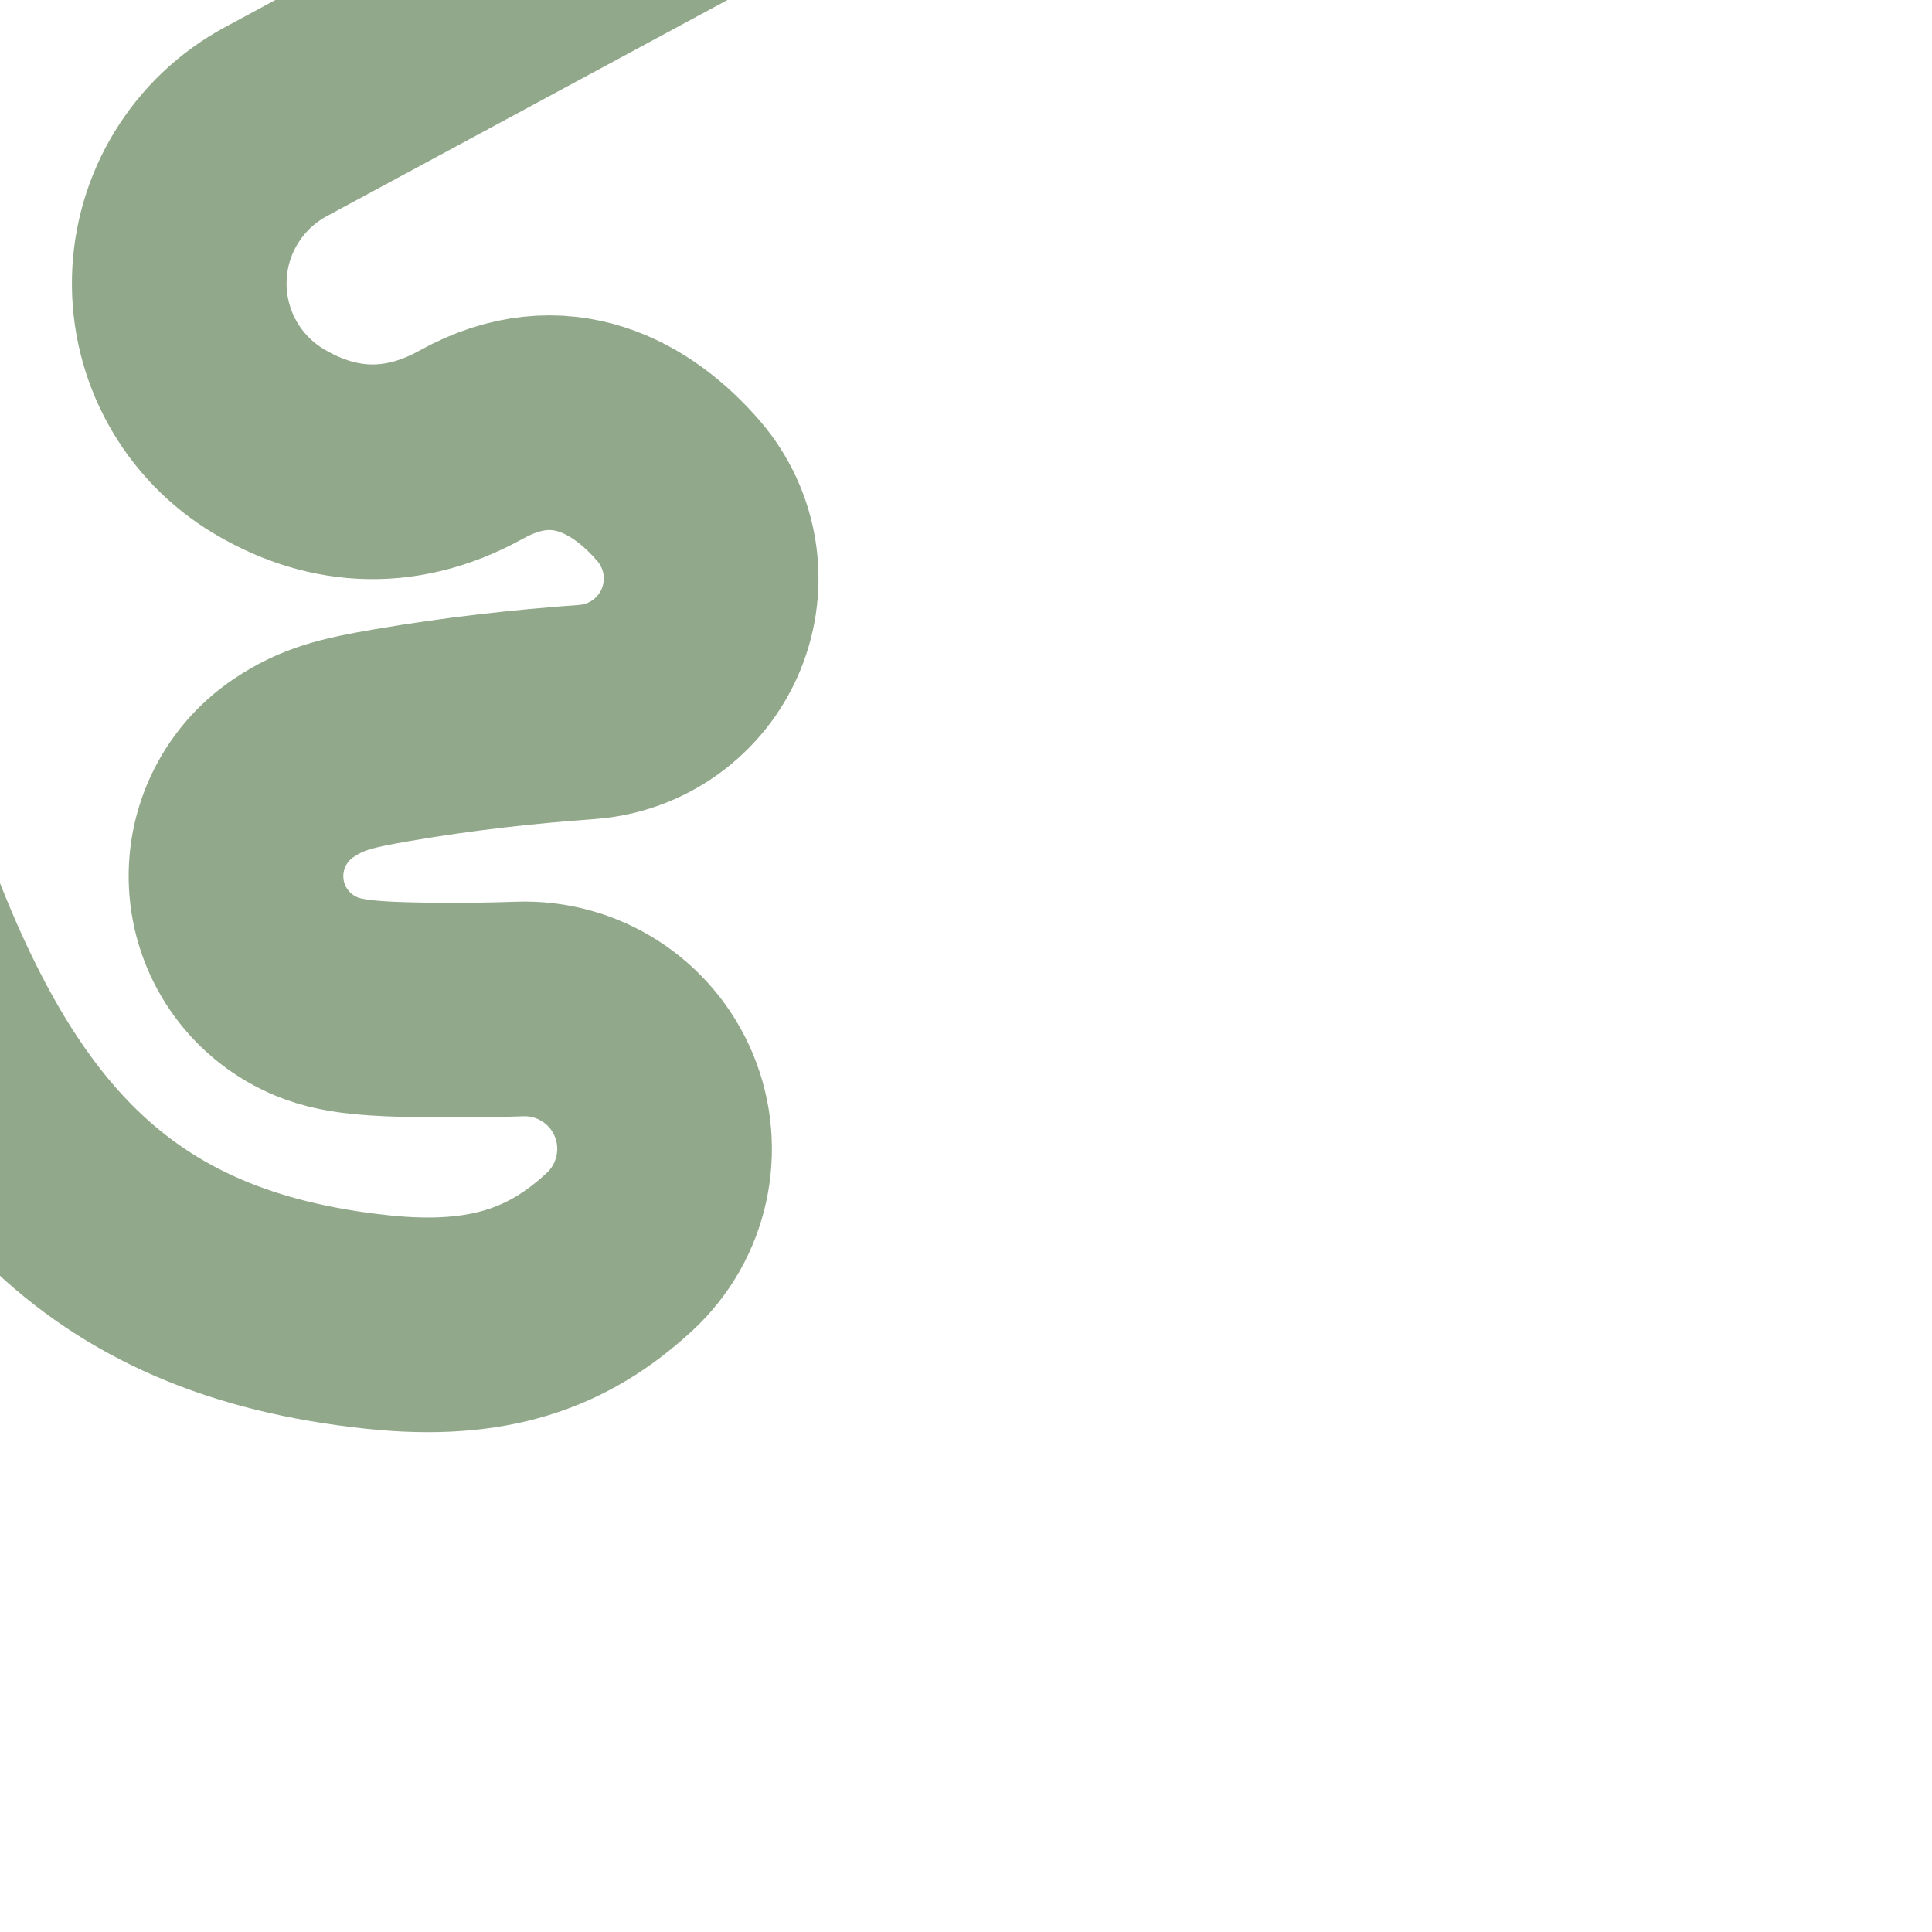 <svg
  xmlns="http://www.w3.org/2000/svg"
  xmlns:xlink="http://www.w3.org/1999/xlink"
  version="1.1"
  width="900"
  height="900"
  viewBox="0 0 900 900"
  xml:space="preserve"
>
  <desc>Created with Fabric.js 5.3.0</desc>
  <defs></defs>
  <g
    transform="matrix(1 0 0 1 147.012 276.311)"
    id="ofEqmUt_hv8dkK6ysQep4"
  >
    <path
      style="
        stroke: #91a88a;
        stroke-width: 100;
        stroke-dasharray: none;
        stroke-linecap: butt;
        stroke-dashoffset: 0;
        stroke-linejoin: miter;
        stroke-miterlimit: 4;
        fill: rgb(255, 255, 255);
        fill-opacity: 0;
        fill-rule: nonzero;
        opacity: 1;
      "
      transform=" translate(0, 0)"
      d="M 206.175 -340.853 L -18.55 -219.608 C -45.647 -204.989 -62.808 -176.947 -63.496 -146.166 C -64.184 -115.386 -48.293 -86.605 -21.877 -70.79 C 4.879 -54.771 37.248 -49.594 72.61 -69.239 C 114.058 -92.266 147.834 -72.3 169.145 -47.564 L 169.145 -47.564 C 184.532 -29.705 188.536 -4.697 179.494 17.073 C 170.452 38.843 149.909 53.656 126.397 55.36 C 96.387 57.533 67.008 60.801 35.857 66.12 C 14.266 69.806 2.991 72.55 -10.333 81.533 L -10.333 81.533 C -29.202 94.254 -39.363 116.468 -36.647 139.062 C -33.932 161.657 -18.798 180.83 2.549 188.719 C 10.768 191.756 19.3 192.752 28.685 193.41 C 42.659 194.391 73.064 194.541 94.9 193.723 L 94.9 193.723 C 122.159 192.701 147.175 208.751 157.608 233.956 C 168.041 259.16 161.688 288.195 141.682 306.739 C 113.206 333.133 80.681 345.057 28.685 339.526 C -97.709 326.08 -158.665 257.952 -206.175 119.008"
      stroke-linecap="round"
    />
  </g>
</svg>
